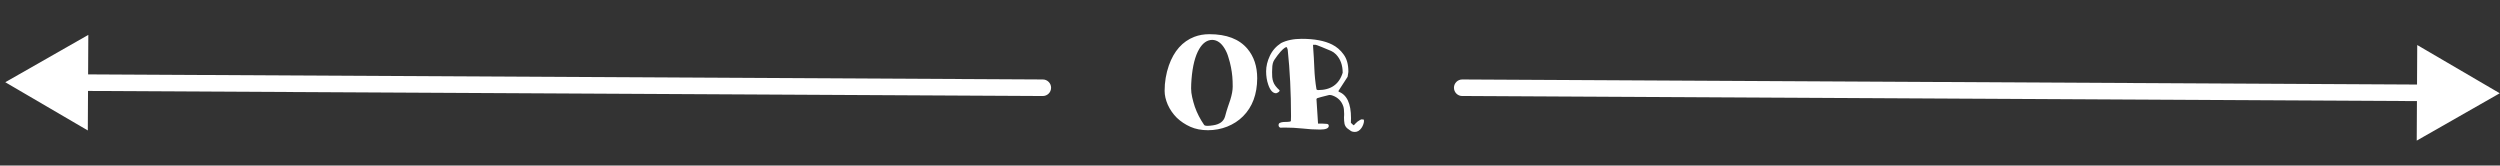 <svg width="453" height="30" viewBox="0 0 453 30" fill="none" xmlns="http://www.w3.org/2000/svg">
<rect x="0" y="0" width="453" height="30" fill="#333333" stroke="none"/>
<path d="M222.358 22.947C221.254 23.379 220.094 23.595 218.878 23.595C217.678 23.595 216.614 23.387 215.686 22.971C214.758 22.555 213.942 22.011 213.238 21.339C212.55 20.651 212.006 19.867 211.606 18.987C211.222 18.107 211.03 17.267 211.03 16.467C211.03 15.651 211.094 14.867 211.222 14.115C211.35 13.347 211.542 12.595 211.798 11.859C212.726 9.235 214.262 7.507 216.406 6.675C217.238 6.355 218.15 6.195 219.142 6.195C222.246 6.195 224.542 7.075 226.03 8.835C227.214 10.243 227.806 12.027 227.806 14.187C227.79 17.083 226.934 19.379 225.238 21.075C224.438 21.875 223.478 22.499 222.358 22.947ZM215.902 14.355C215.854 14.963 215.83 15.523 215.83 16.035C215.83 16.531 215.894 17.059 216.022 17.619C216.15 18.195 216.31 18.771 216.502 19.347C216.902 20.483 217.454 21.563 218.158 22.587C218.206 22.731 218.43 22.803 218.83 22.803C219.086 22.803 219.414 22.771 219.814 22.707C220.998 22.531 221.718 22.003 221.974 21.123C222.15 20.451 222.318 19.883 222.478 19.419C222.654 18.939 222.806 18.491 222.934 18.075C223.222 17.147 223.366 16.347 223.366 15.675C223.366 14.987 223.342 14.379 223.294 13.851C223.246 13.323 223.166 12.771 223.054 12.195C222.942 11.603 222.79 11.011 222.598 10.419C222.438 9.843 222.214 9.315 221.926 8.835C221.302 7.779 220.542 7.243 219.646 7.227C218.718 7.243 217.934 7.795 217.294 8.883C216.558 10.131 216.094 11.955 215.902 14.355ZM243.533 21.291L243.557 20.835C243.557 20.755 243.557 20.675 243.557 20.595C243.557 19.987 243.501 19.531 243.389 19.227C243.069 18.315 242.445 17.683 241.517 17.331C241.293 17.235 241.069 17.195 240.845 17.211C240.413 17.307 239.941 17.427 239.429 17.571L238.685 17.787L238.541 17.931L238.829 22.395H239.573C239.861 22.395 240.133 22.411 240.389 22.443C240.645 22.459 240.773 22.579 240.773 22.803C240.773 23.251 240.245 23.475 239.189 23.475C238.149 23.475 237.085 23.411 235.997 23.283C234.925 23.171 233.837 23.115 232.733 23.115L231.989 23.139C231.781 23.043 231.677 22.891 231.677 22.683C231.677 22.459 231.765 22.315 231.941 22.251C232.117 22.171 232.325 22.123 232.565 22.107C232.821 22.091 233.069 22.083 233.309 22.083C233.565 22.083 233.765 22.043 233.909 21.963L233.933 21.051C233.933 16.811 233.733 12.795 233.333 9.003C233.317 8.971 233.293 8.899 233.261 8.787C233.229 8.675 233.205 8.603 233.189 8.571L233.117 8.547C232.797 8.547 232.253 9.043 231.485 10.035C231.293 10.291 231.101 10.563 230.909 10.851C230.653 11.235 230.525 11.763 230.525 12.435C230.509 12.675 230.501 12.883 230.501 13.059C230.501 13.443 230.509 13.739 230.525 13.947C230.557 14.283 230.621 14.579 230.717 14.835C230.877 15.315 231.261 15.827 231.869 16.371C231.869 16.579 231.661 16.755 231.245 16.899C230.637 16.899 230.157 16.379 229.805 15.339C229.549 14.603 229.421 13.803 229.421 12.939C229.421 12.011 229.645 11.075 230.093 10.131C230.525 9.187 231.205 8.411 232.133 7.803C233.157 7.291 234.405 7.035 235.877 7.035C238.165 7.035 239.997 7.379 241.373 8.067C242.205 8.483 242.901 9.083 243.461 9.867C244.037 10.635 244.325 11.667 244.325 12.963C244.325 13.011 244.317 13.091 244.301 13.203L244.253 13.491C244.205 13.811 244.181 13.955 244.181 13.923L242.549 16.443V16.611C244.053 17.155 244.805 18.755 244.805 21.411L244.781 22.251C245.085 22.555 245.261 22.707 245.309 22.707C245.421 22.611 245.525 22.499 245.621 22.371C245.733 22.243 245.853 22.131 245.981 22.035C246.381 21.763 246.613 21.627 246.677 21.627C246.853 21.627 246.973 21.635 247.037 21.651C247.117 21.651 247.157 21.739 247.157 21.915C247.157 22.075 247.117 22.275 247.037 22.515C246.957 22.755 246.845 22.979 246.701 23.187C246.365 23.667 245.965 23.907 245.501 23.907C245.229 23.907 245.005 23.859 244.829 23.763C244.669 23.667 244.445 23.507 244.157 23.283C243.885 23.059 243.709 22.779 243.629 22.443C243.565 22.091 243.533 21.707 243.533 21.291ZM237.917 8.115L237.941 8.571C238.037 9.819 238.109 11.083 238.157 12.363C238.205 13.643 238.333 14.907 238.541 16.155C238.589 16.267 238.685 16.323 238.829 16.323C241.165 16.323 242.653 15.275 243.293 13.179C243.293 11.803 242.893 10.699 242.093 9.867C241.805 9.579 241.517 9.371 241.229 9.243C240.941 9.115 240.653 8.995 240.365 8.883C240.077 8.755 239.789 8.635 239.501 8.523C238.829 8.251 238.461 8.115 238.397 8.115H237.917Z" fill="white"/>
<path d="M264.965 14.399C264.137 14.395 263.461 15.062 263.457 15.891C263.453 16.719 264.121 17.395 264.949 17.399L264.965 14.399ZM452.957 16.899L438.003 8.159L437.911 25.479L452.957 16.899ZM264.949 17.399L439.449 18.327L439.465 15.327L264.965 14.399L264.949 17.399Z" fill="white"/>
<path d="M0.957 14.899L15.911 23.639L16.003 6.319L0.957 14.899ZM188.949 17.399C189.777 17.403 190.453 16.735 190.457 15.907C190.461 15.079 189.793 14.403 188.965 14.399L188.949 17.399ZM14.449 16.471L188.949 17.399L188.965 14.399L14.465 13.471L14.449 16.471Z" fill="white"/>
</svg>
